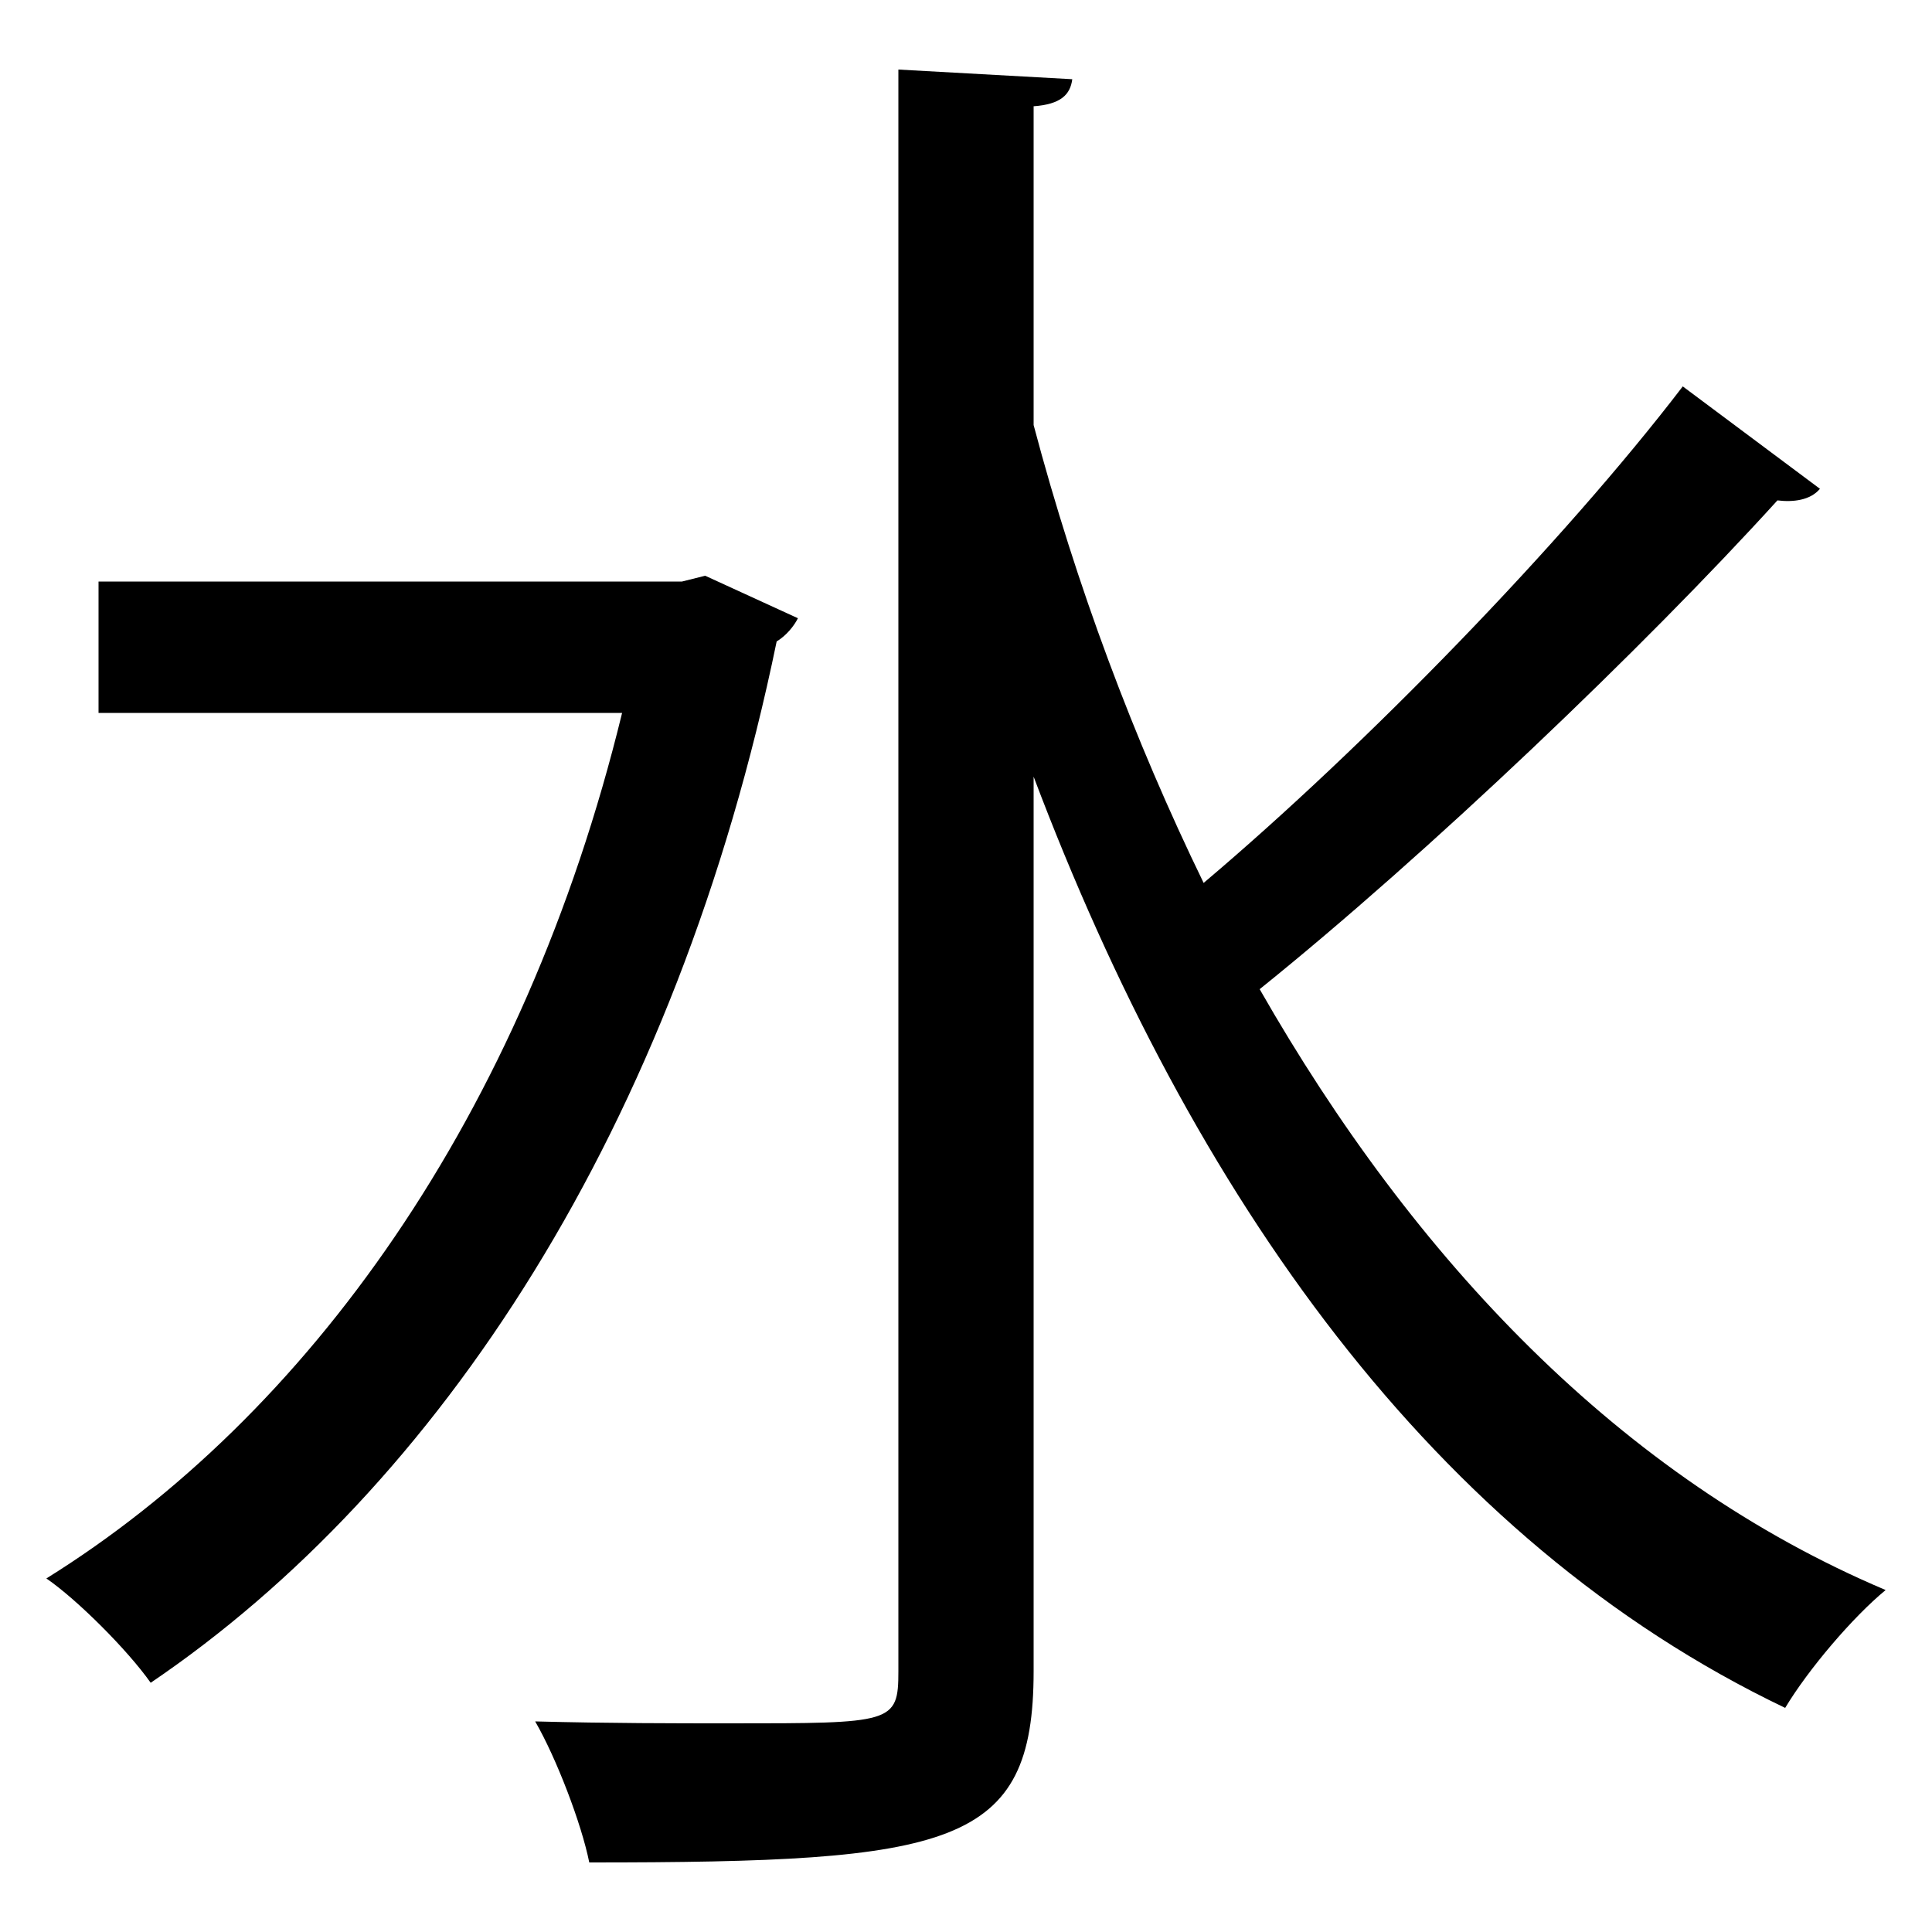 <?xml version="1.0" encoding="utf-8"?>
<!-- Generator: Adobe Illustrator 26.2.1, SVG Export Plug-In . SVG Version: 6.00 Build 0)  -->
<svg version="1.1" xmlns="http://www.w3.org/2000/svg" xmlns:xlink="http://www.w3.org/1999/xlink" x="0px" y="0px"
	 viewBox="0 0 100 100" style="enable-background:new 0 0 100 100;" xml:space="preserve">
<style type="text/css">
	.st0{display:none;}
	.st1{display:inline;fill:none;}
	.st2{display:inline;}
	.st3{fill:none;}
</style>
<g id="Stroke3" class="st0">
	<rect x="17.2" y="27.6" class="st1" width="12.6" height="0"/>
	<g class="st2">
		<path d="M36.5,29.8l4.8,2.2c-0.2,0.4-0.6,0.9-1.1,1.2C35,58.4,22.7,77,7.8,87.1c-1.2-1.7-3.8-4.3-5.4-5.4
			c13.5-8.4,24.7-23.9,29.8-44.8H5.1v-6.8h30.2L36.5,29.8z M53.5,22c2.2,8.3,5.2,16.3,8.8,23.7c8.4-7.1,18.6-17.6,24.8-25.7l7.1,5.3
			c-0.5,0.6-1.4,0.7-2.2,0.6c-6.9,7.6-18.1,18.3-26.8,25.3c8,14,18.7,25.3,32.4,31.1c-1.7,1.4-4,4.1-5.2,6.1
			c-18.2-8.7-30.7-26.5-38.9-48.2v46.3c0,9.1-4.2,9.9-23,9.9c-0.4-2-1.7-5.4-2.8-7.3c3.8,0.1,7.3,0.1,10.1,0.1c8.4,0,8.7,0,8.7-2.7
			V3.6l9,0.5c-0.1,0.8-0.6,1.3-2,1.4V22z"/>
	</g>
	<g class="st2">
		<path d="M74.9,82.3C66.3,77.4,60,69.2,55.9,57.8l1.4-0.5c3.9,11,10,19,18.3,23.7L74.9,82.3z"/>
		<g>
			<path d="M79.3,83.6c-2.3-0.2-5.2-0.2-7.3,0.3l2.7-2.6l0.4-3.8C76,79.6,77.8,82,79.3,83.6z"/>
		</g>
	</g>
	<g class="st2">
		<path d="M56.7,70.6v-1.1h-1.8v-0.3l1.7-2.5h0.6v2.4h0.5v0.4h-0.5v1.1H56.7z M56.7,69.1v-1.3c0-0.2,0-0.4,0-0.6h0
			c-0.1,0.2-0.2,0.4-0.3,0.6l-1,1.3v0H56.7z"/>
	</g>
</g>
<g id="Stroke2" class="st0">
	<rect x="17.2" y="27.6" class="st1" width="12.6" height="0"/>
	<g class="st2">
		<path d="M36.5,29.8l4.8,2.2c-0.2,0.4-0.6,0.9-1.1,1.2C35,58.4,22.7,77,7.8,87.1c-1.2-1.7-3.8-4.3-5.4-5.4
			c13.5-8.4,24.7-23.9,29.8-44.8H5.1v-6.8h30.2L36.5,29.8z M62.3,45.7c8.4-7.1,18.6-17.6,24.8-25.7l7.1,5.3
			c-0.5,0.6-1.4,0.7-2.2,0.6c-6.9,7.6-18.1,18.3-26.8,25.3 M53.5,40.2v46.3c0,9.1-4.2,9.9-23,9.9c-0.4-2-1.7-5.4-2.8-7.3
			c3.8,0.1,7.3,0.1,10.1,0.1c8.4,0,8.7,0,8.7-2.7V3.6l9,0.5c-0.1,0.8-0.6,1.3-2,1.4"/>
	</g>
	<g class="st2">
		<path d="M72.2,51.5l-0.8-1.3c8.1-5.1,15.2-12.1,21-20.8l1.2,0.8C87.8,39.1,80.5,46.3,72.2,51.5z"/>
		<g>
			<path d="M67.9,53.1c1.4-1.8,3-4.3,3.7-6.3l0.7,3.7l2.9,2.4C73.1,52.5,70.2,52.7,67.9,53.1z"/>
		</g>
	</g>
	<g class="st2">
		<path d="M93.1,37.2c0.2,0.1,0.5,0.2,0.9,0.2c0.7,0,0.9-0.4,0.9-0.8c0-0.5-0.5-0.8-1-0.8h-0.3v-0.4h0.3c0.4,0,0.9-0.2,0.9-0.7
			c0-0.3-0.2-0.6-0.7-0.6c-0.3,0-0.6,0.1-0.8,0.3l-0.1-0.4c0.2-0.1,0.6-0.3,1-0.3c0.8,0,1.1,0.5,1.1,0.9c0,0.4-0.2,0.7-0.7,0.9v0
			c0.5,0.1,0.9,0.5,0.9,1c0,0.6-0.5,1.2-1.4,1.2c-0.4,0-0.8-0.1-1-0.3L93.1,37.2z"/>
	</g>
</g>
<g id="Stroke1" class="st0">
	<rect x="17.2" y="27.6" class="st1" width="12.6" height="0"/>
	<g class="st2">
		<path d="M36.5,29.8l4.8,2.2c-0.2,0.4-0.6,0.9-1.1,1.2C35,58.4,22.7,77,7.8,87.1c-1.2-1.7-3.8-4.3-5.4-5.4
			c13.5-8.4,24.7-23.9,29.8-44.8H5.1v-6.8h30.2L36.5,29.8z M53.5,40.2v46.3c0,9.1-4.2,9.9-23,9.9c-0.4-2-1.7-5.4-2.8-7.3
			c3.8,0.1,7.3,0.1,10.1,0.1c8.4,0,8.7,0,8.7-2.7V3.6l9,0.5c-0.1,0.8-0.6,1.3-2,1.4V22"/>
	</g>
	<g class="st2">
		<path d="M19.8,59.1l-1.4-0.6L25,44.7c0.3-0.7,0.3-1.5-0.1-2.1c-0.4-0.6-1.1-1-1.9-1H7.1V40H23c1.3,0,2.5,0.6,3.1,1.7
			c0.7,1.1,0.8,2.4,0.2,3.6L19.8,59.1z"/>
		<g>
			<path d="M17.2,62.8c0.2-2.3,0.1-5.2-0.5-7.3l2.7,2.7l3.8,0.4C21.2,59.5,18.8,61.3,17.2,62.8z"/>
		</g>
	</g>
	<g class="st2">
		<path d="M7.5,47.8v-0.3l0.4-0.4c1-0.9,1.4-1.5,1.5-2c0-0.4-0.2-0.8-0.8-0.8c-0.4,0-0.6,0.2-0.8,0.3l-0.2-0.4
			c0.3-0.2,0.7-0.4,1.1-0.4c0.8,0,1.2,0.6,1.2,1.1c0,0.7-0.5,1.3-1.3,2.1l-0.3,0.3v0H10v0.4H7.5z"/>
	</g>
</g>
<g id="Stroke0" class="st0">
	<g class="st2">
		<path d="M53.5,40.2v46.3c0,9.1-4.2,9.9-23,9.9c-0.4-2-1.7-5.4-2.8-7.3c3.8,0.1,7.3,0.1,10.1,0.1c8.4,0,8.7,0,8.7-2.7V3.6l9,0.5
			c-0.1,0.8-0.6,1.3-2,1.4V22"/>
	</g>
	<g class="st2">
		<line x1="58.7" y1="5.7" x2="58.7" y2="31"/>
		<g>
			<rect x="58" y="5.7" width="1.5" height="20.8"/>
			<g>
				<path d="M58.7,31c-0.8-2.1-2.1-4.8-3.6-6.4l3.6,1.3l3.6-1.3C60.9,26.2,59.5,28.8,58.7,31z"/>
			</g>
		</g>
	</g>
	<g class="st2">
		<path d="M63.7,7.2L63.7,7.2L63,7.6l-0.1-0.4l0.9-0.5h0.4v3.9h-0.5V7.2z"/>
	</g>
</g>
<g id="Kanji">
	<rect x="17.2" y="27.6" class="st3" width="12.6" height="0"/>
	<g>
		<path d="M36.5,29.8l4.8,2.2c-0.2,0.4-0.6,0.9-1.1,1.2C35,58.4,22.7,77,7.8,87.1c-1.2-1.7-3.8-4.3-5.4-5.4
			c13.5-8.4,24.7-23.9,29.8-44.8H5.1v-6.8h30.2L36.5,29.8z M53.5,22c2.2,8.3,5.2,16.3,8.8,23.7c8.4-7.1,18.6-17.6,24.8-25.7l7.1,5.3
			c-0.5,0.6-1.4,0.7-2.2,0.6c-6.9,7.6-18.1,18.3-26.8,25.3c8,14,18.7,25.3,32.4,31.1c-1.7,1.4-4,4.1-5.2,6.1
			c-18.2-8.7-30.7-26.5-38.9-48.2v46.3c0,9.1-4.2,9.9-23,9.9c-0.4-2-1.7-5.4-2.8-7.3c3.8,0.1,7.3,0.1,10.1,0.1c8.4,0,8.7,0,8.7-2.7
			V3.6l9,0.5c-0.1,0.8-0.6,1.3-2,1.4V22z"/>
	</g>
</g>
</svg>
